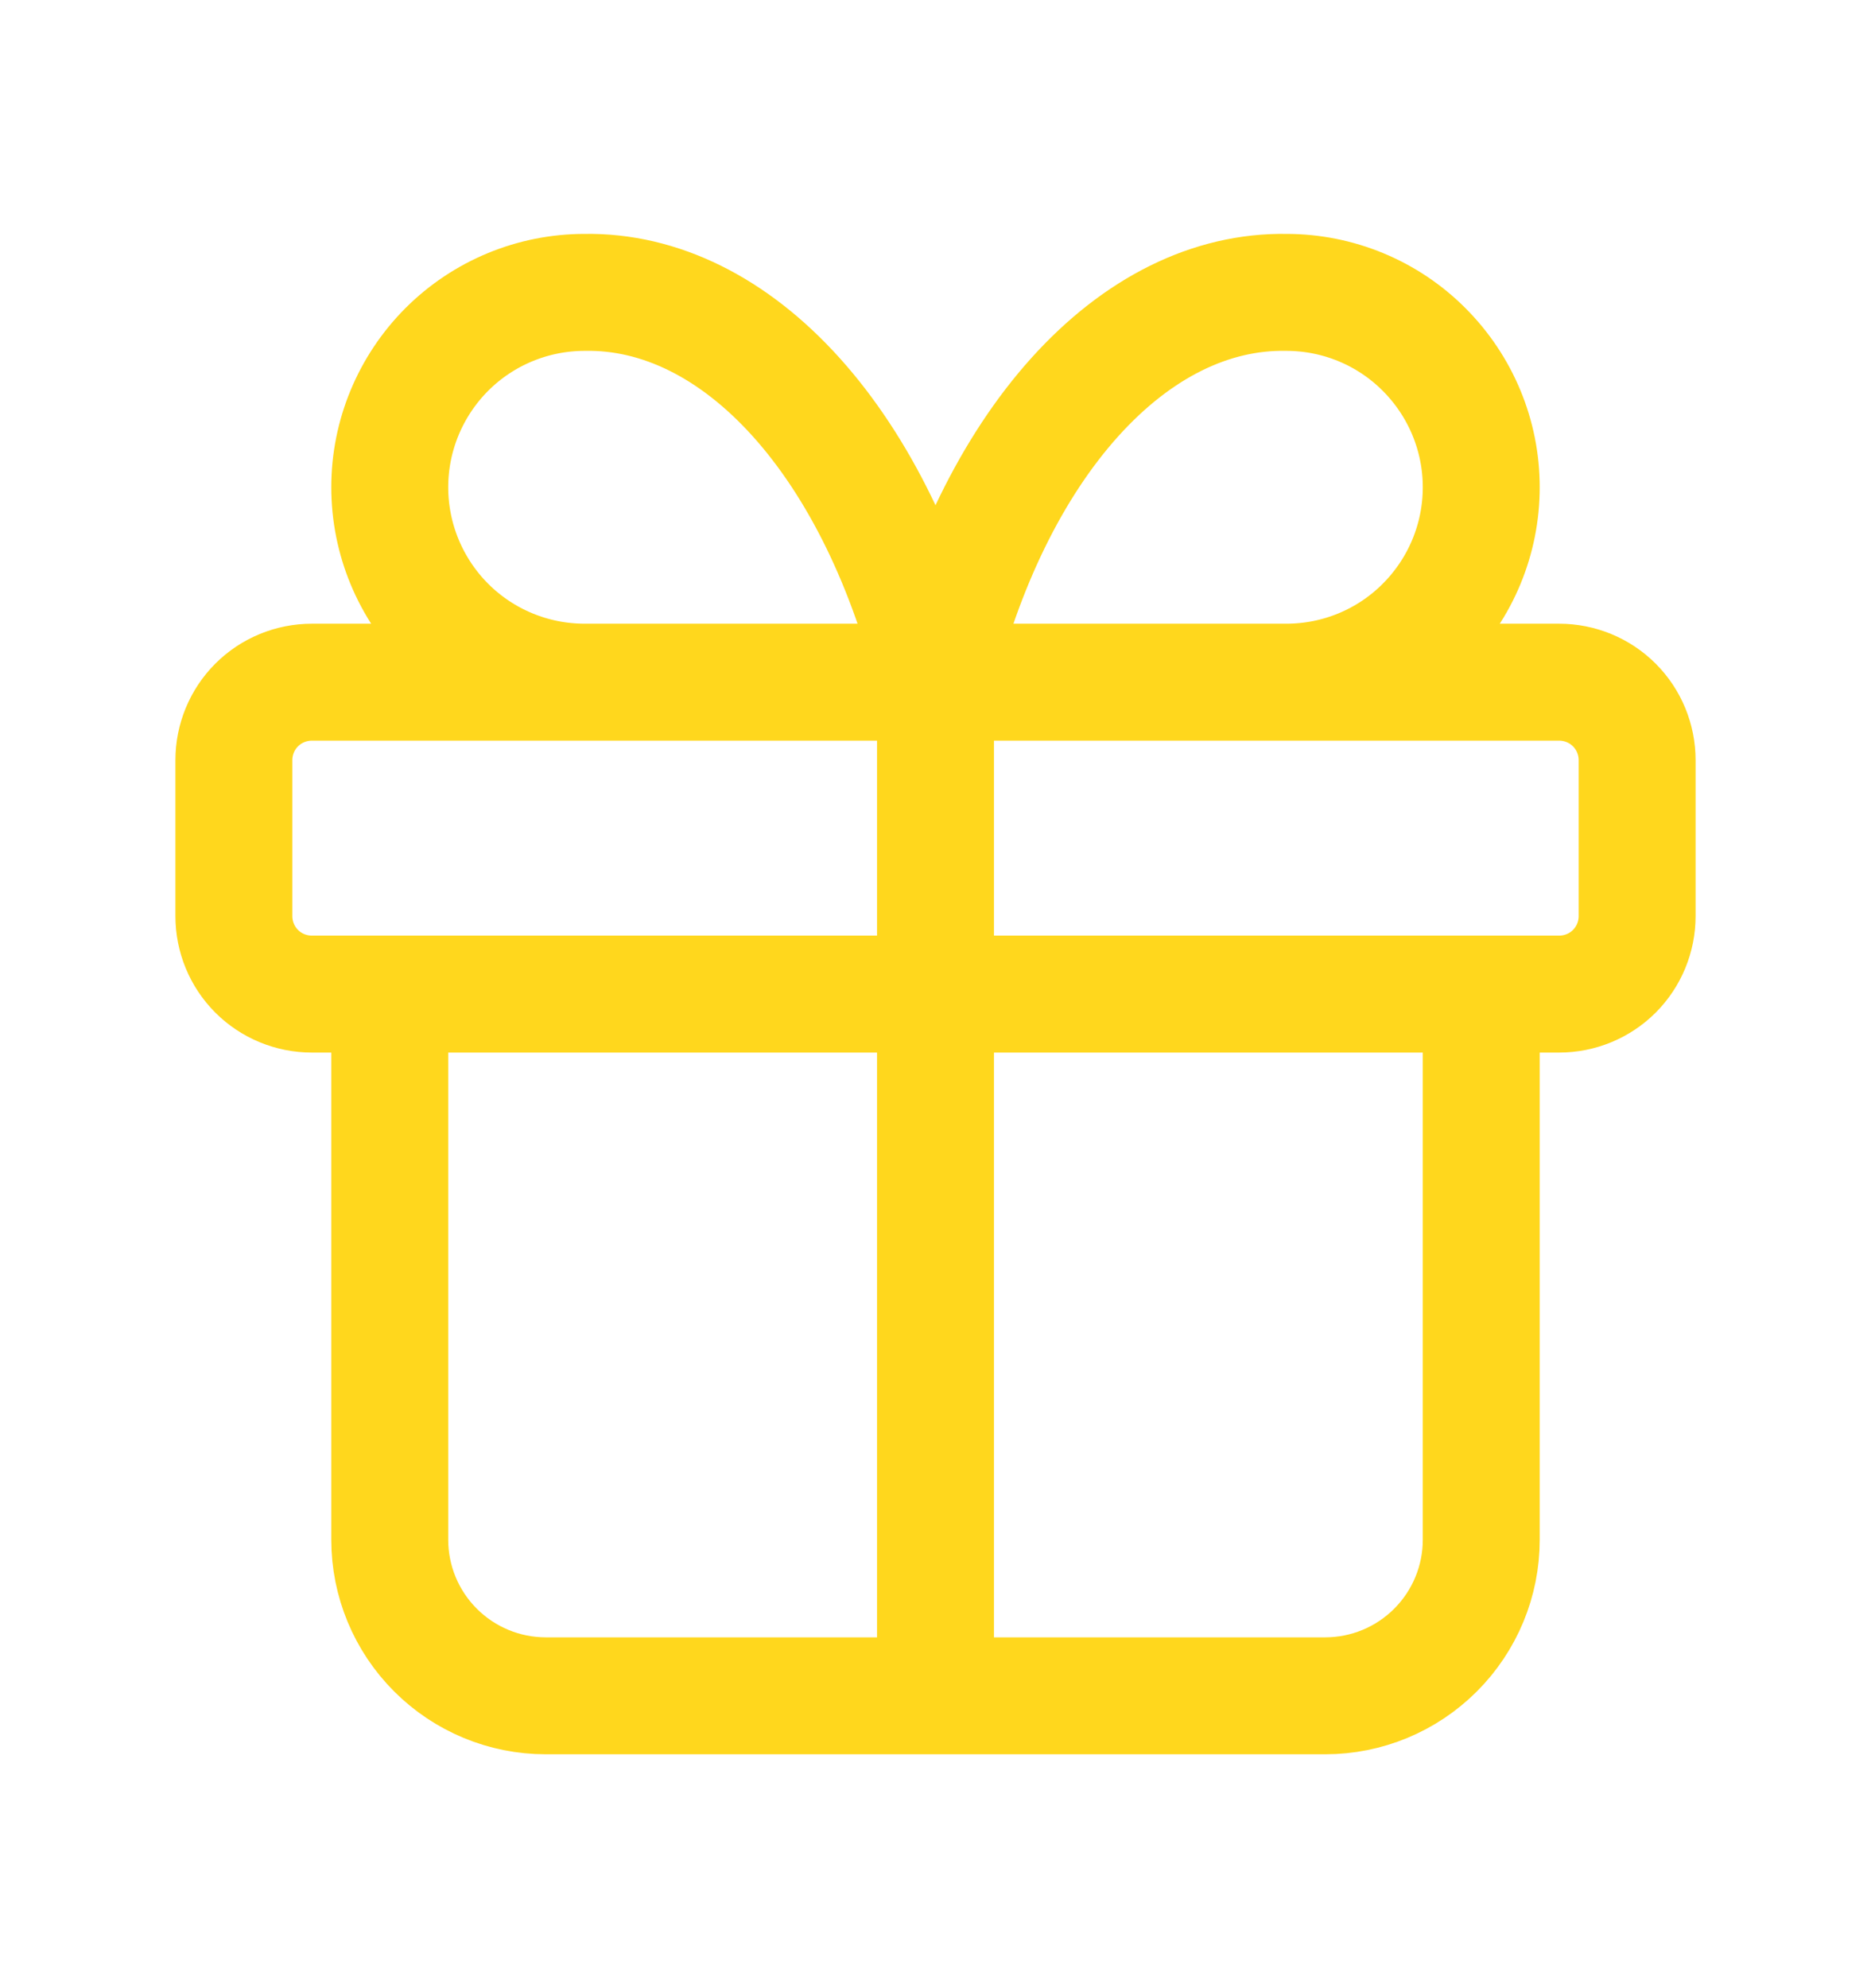<svg width="16" height="17" viewBox="0 0 16 17" fill="none" xmlns="http://www.w3.org/2000/svg">
<g id="tabler-icon-gift">
<path id="Vector" d="M8 5.833V14.5M8 5.833C7.759 4.839 7.344 3.99 6.808 3.395C6.273 2.801 5.643 2.489 5 2.5C4.558 2.5 4.134 2.675 3.821 2.988C3.509 3.301 3.333 3.724 3.333 4.166C3.333 4.609 3.509 5.032 3.821 5.345C4.134 5.658 4.558 5.833 5 5.833M8 5.833C8.241 4.839 8.656 3.99 9.192 3.395C9.727 2.801 10.357 2.489 11 2.5C11.442 2.5 11.866 2.675 12.178 2.988C12.491 3.301 12.667 3.724 12.667 4.166C12.667 4.609 12.491 5.032 12.178 5.345C11.866 5.658 11.442 5.833 11 5.833M12.667 8.5V13.166C12.667 13.52 12.526 13.859 12.276 14.109C12.026 14.359 11.687 14.5 11.333 14.5H4.667C4.313 14.5 3.974 14.359 3.724 14.109C3.474 13.859 3.333 13.52 3.333 13.166V8.5M2 6.5C2 6.323 2.07 6.153 2.195 6.028C2.32 5.903 2.49 5.833 2.667 5.833H13.333C13.51 5.833 13.68 5.903 13.805 6.028C13.93 6.153 14 6.323 14 6.5V7.833C14 8.01 13.93 8.18 13.805 8.305C13.68 8.43 13.51 8.5 13.333 8.5H2.667C2.49 8.5 2.32 8.43 2.195 8.305C2.07 8.18 2 8.01 2 7.833V6.5Z" stroke="#FFD71D" stroke-linecap="round" stroke-linejoin="round"/>
</g>
</svg>
